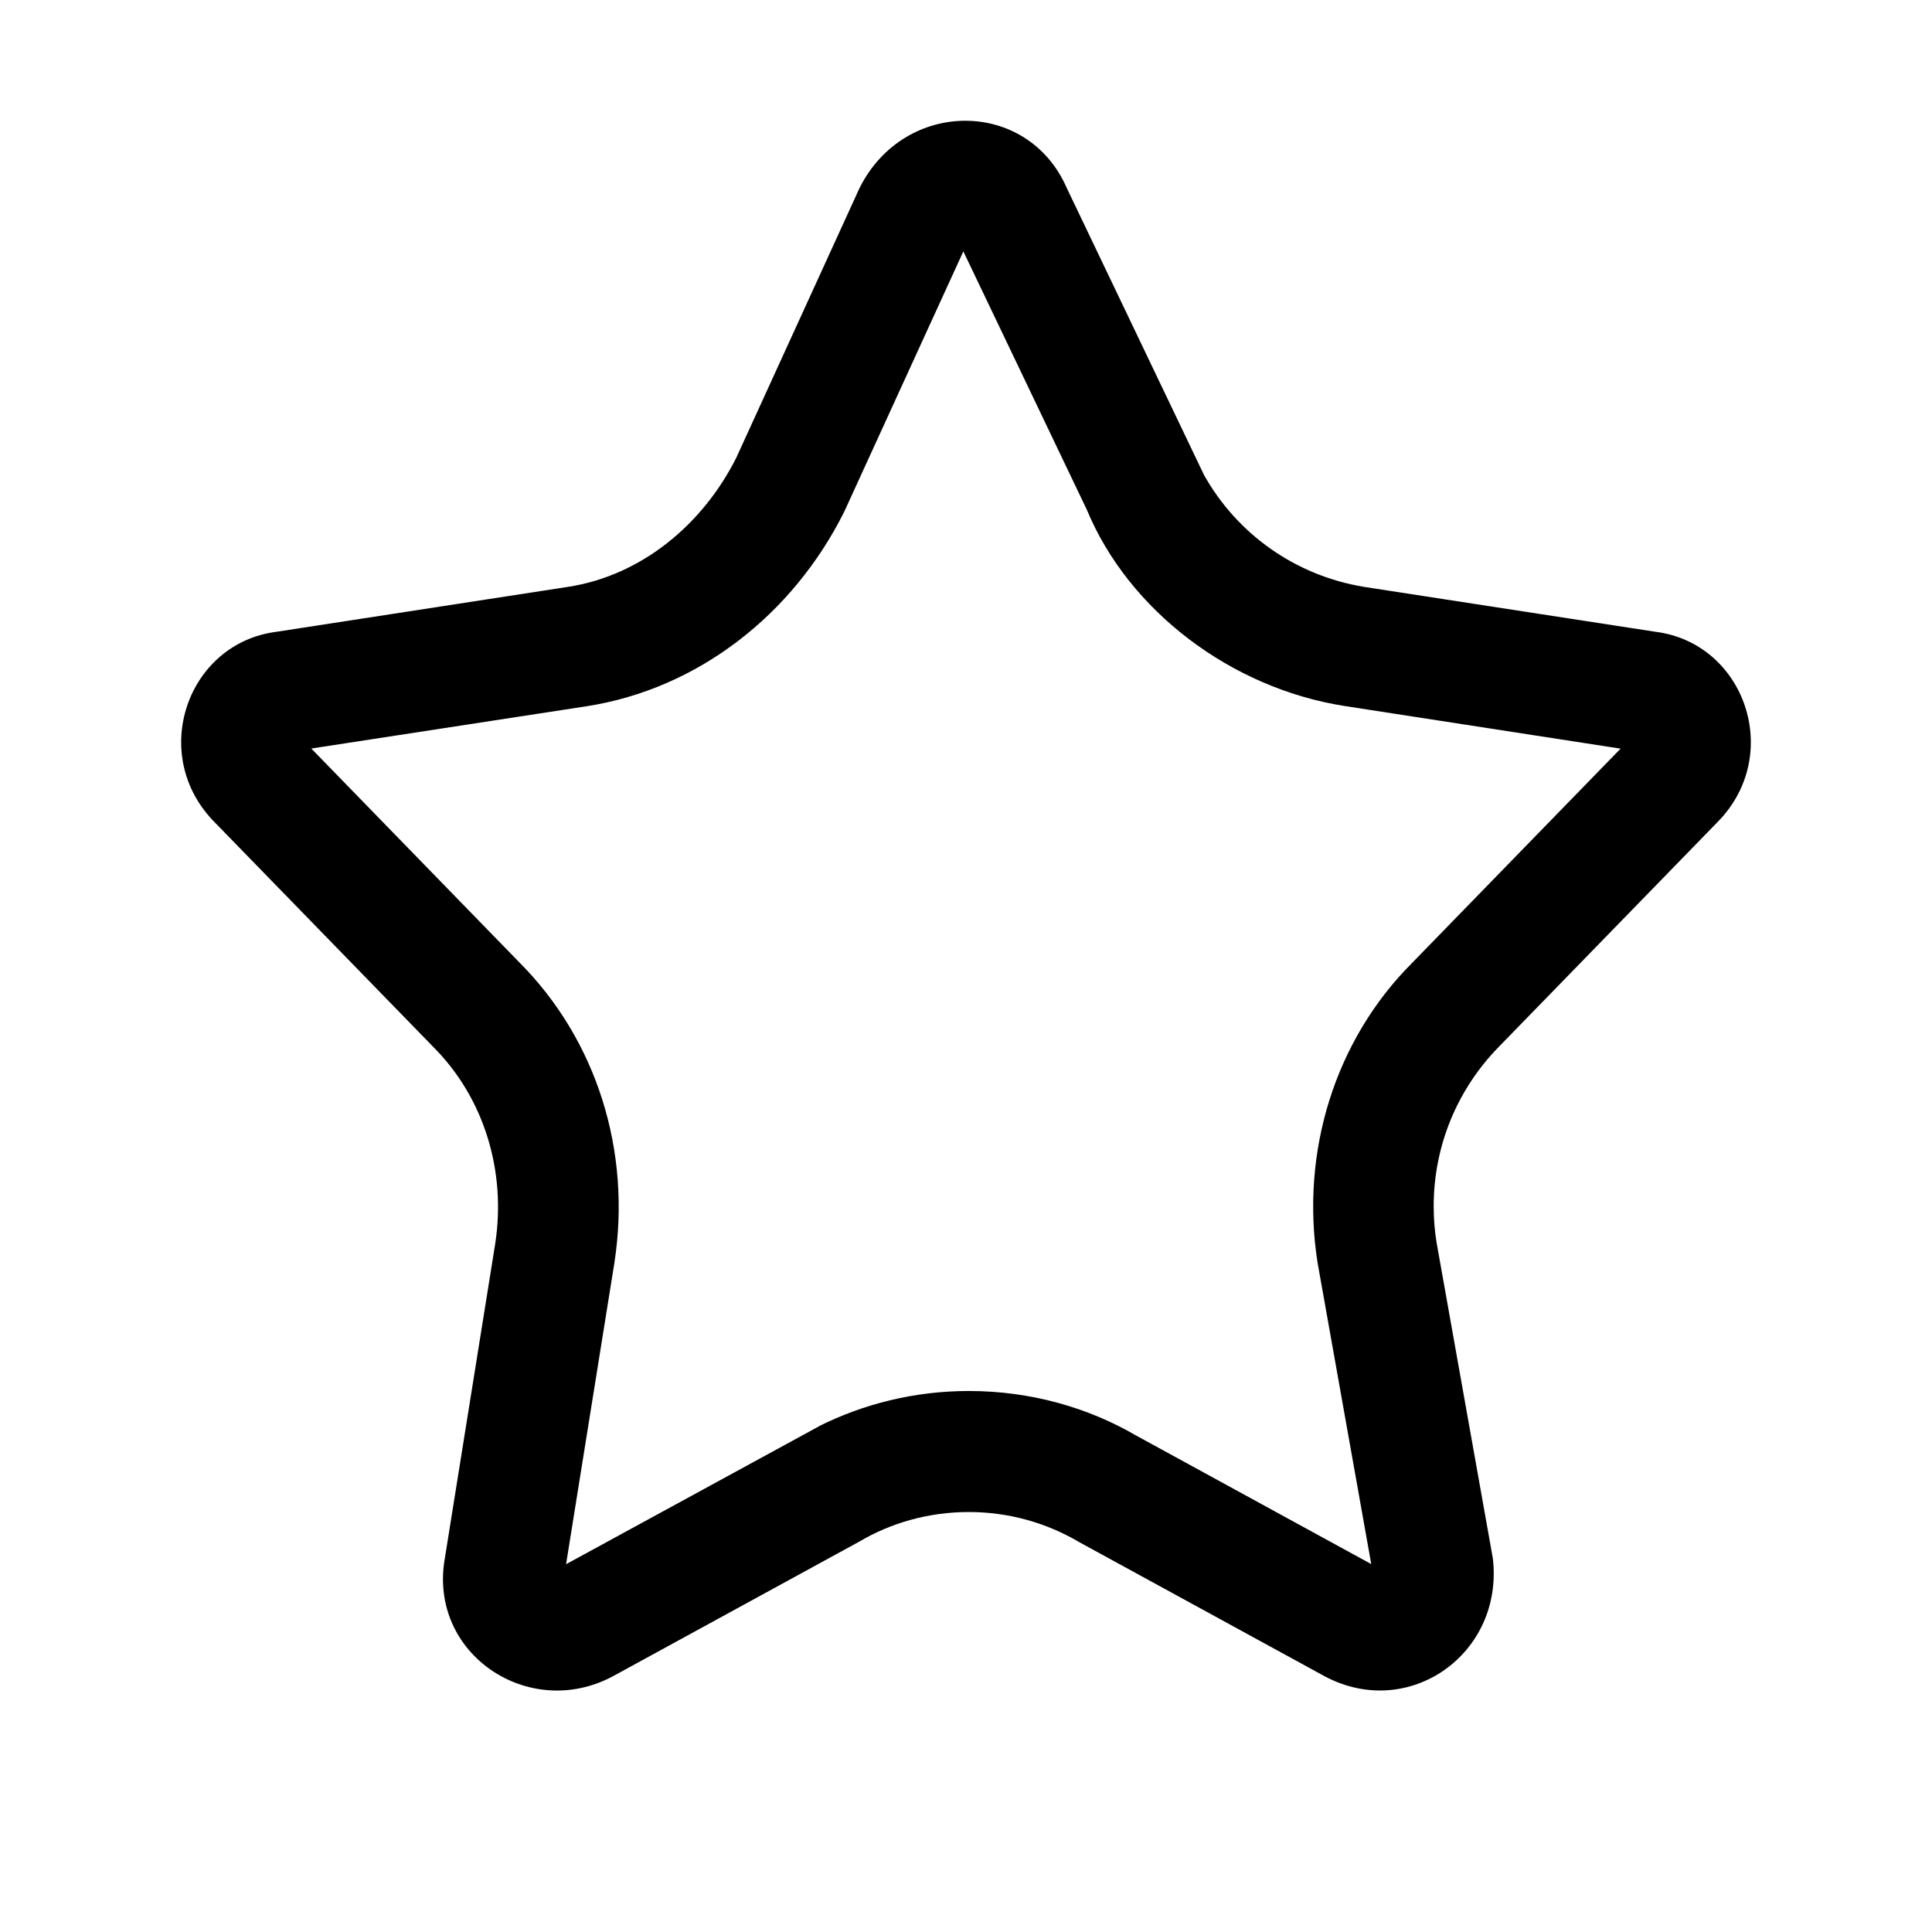 <svg id="widget-favorite" viewBox="0 0 1024 1024"><path fill="currentColor" d="M722.88 311.04c-36.771-6.091-67.347-28.365-84.62-59.115l-.308-.597L565.44 99.712c-20.736-47.616-86.144-47.616-109.888 0l-65.28 142.848c-17.92 35.712-50.56 62.528-89.152 68.48l-154.496 23.808c-47.488 5.952-68.288 65.472-32.64 101.184l115.84 119.04c26.688 26.816 38.592 65.536 32.64 104.192L235.776 825.92c-8.96 50.624 44.544 86.4 89.088 62.528l130.688-71.424c16.599-9.818 36.582-15.619 57.92-15.619s41.321 5.801 58.457 15.913l130.151 71.131c44.608 23.808 95.104-11.904 89.152-62.528l-29.696-166.656c-1.052-5.987-1.654-12.88-1.654-19.914 0-32.801 13.084-62.547 34.318-84.302l115.816-119.016c35.648-35.712 14.848-95.232-32.64-101.184L722.88 311.041zm25.472 199.424c-40.704 40.768-59.2 99.904-50.048 158.592l28.48 159.936-124.672-68.16c-25.433-14.826-55.984-23.578-88.578-23.578-28.767 0-55.942 6.817-79.997 18.925l1.023-.467-134.528 73.344 25.6-159.68c9.152-59.072-9.28-118.208-50.56-159.488l-110.08-113.152 145.856-22.4c59.008-9.152 109.376-48.512 136.64-103.168l63.104-137.92 65.472 136.96c22.08 53.248 76.352 94.72 137.088 104.064L858.944 396.8 748.352 510.464z"></path></svg>